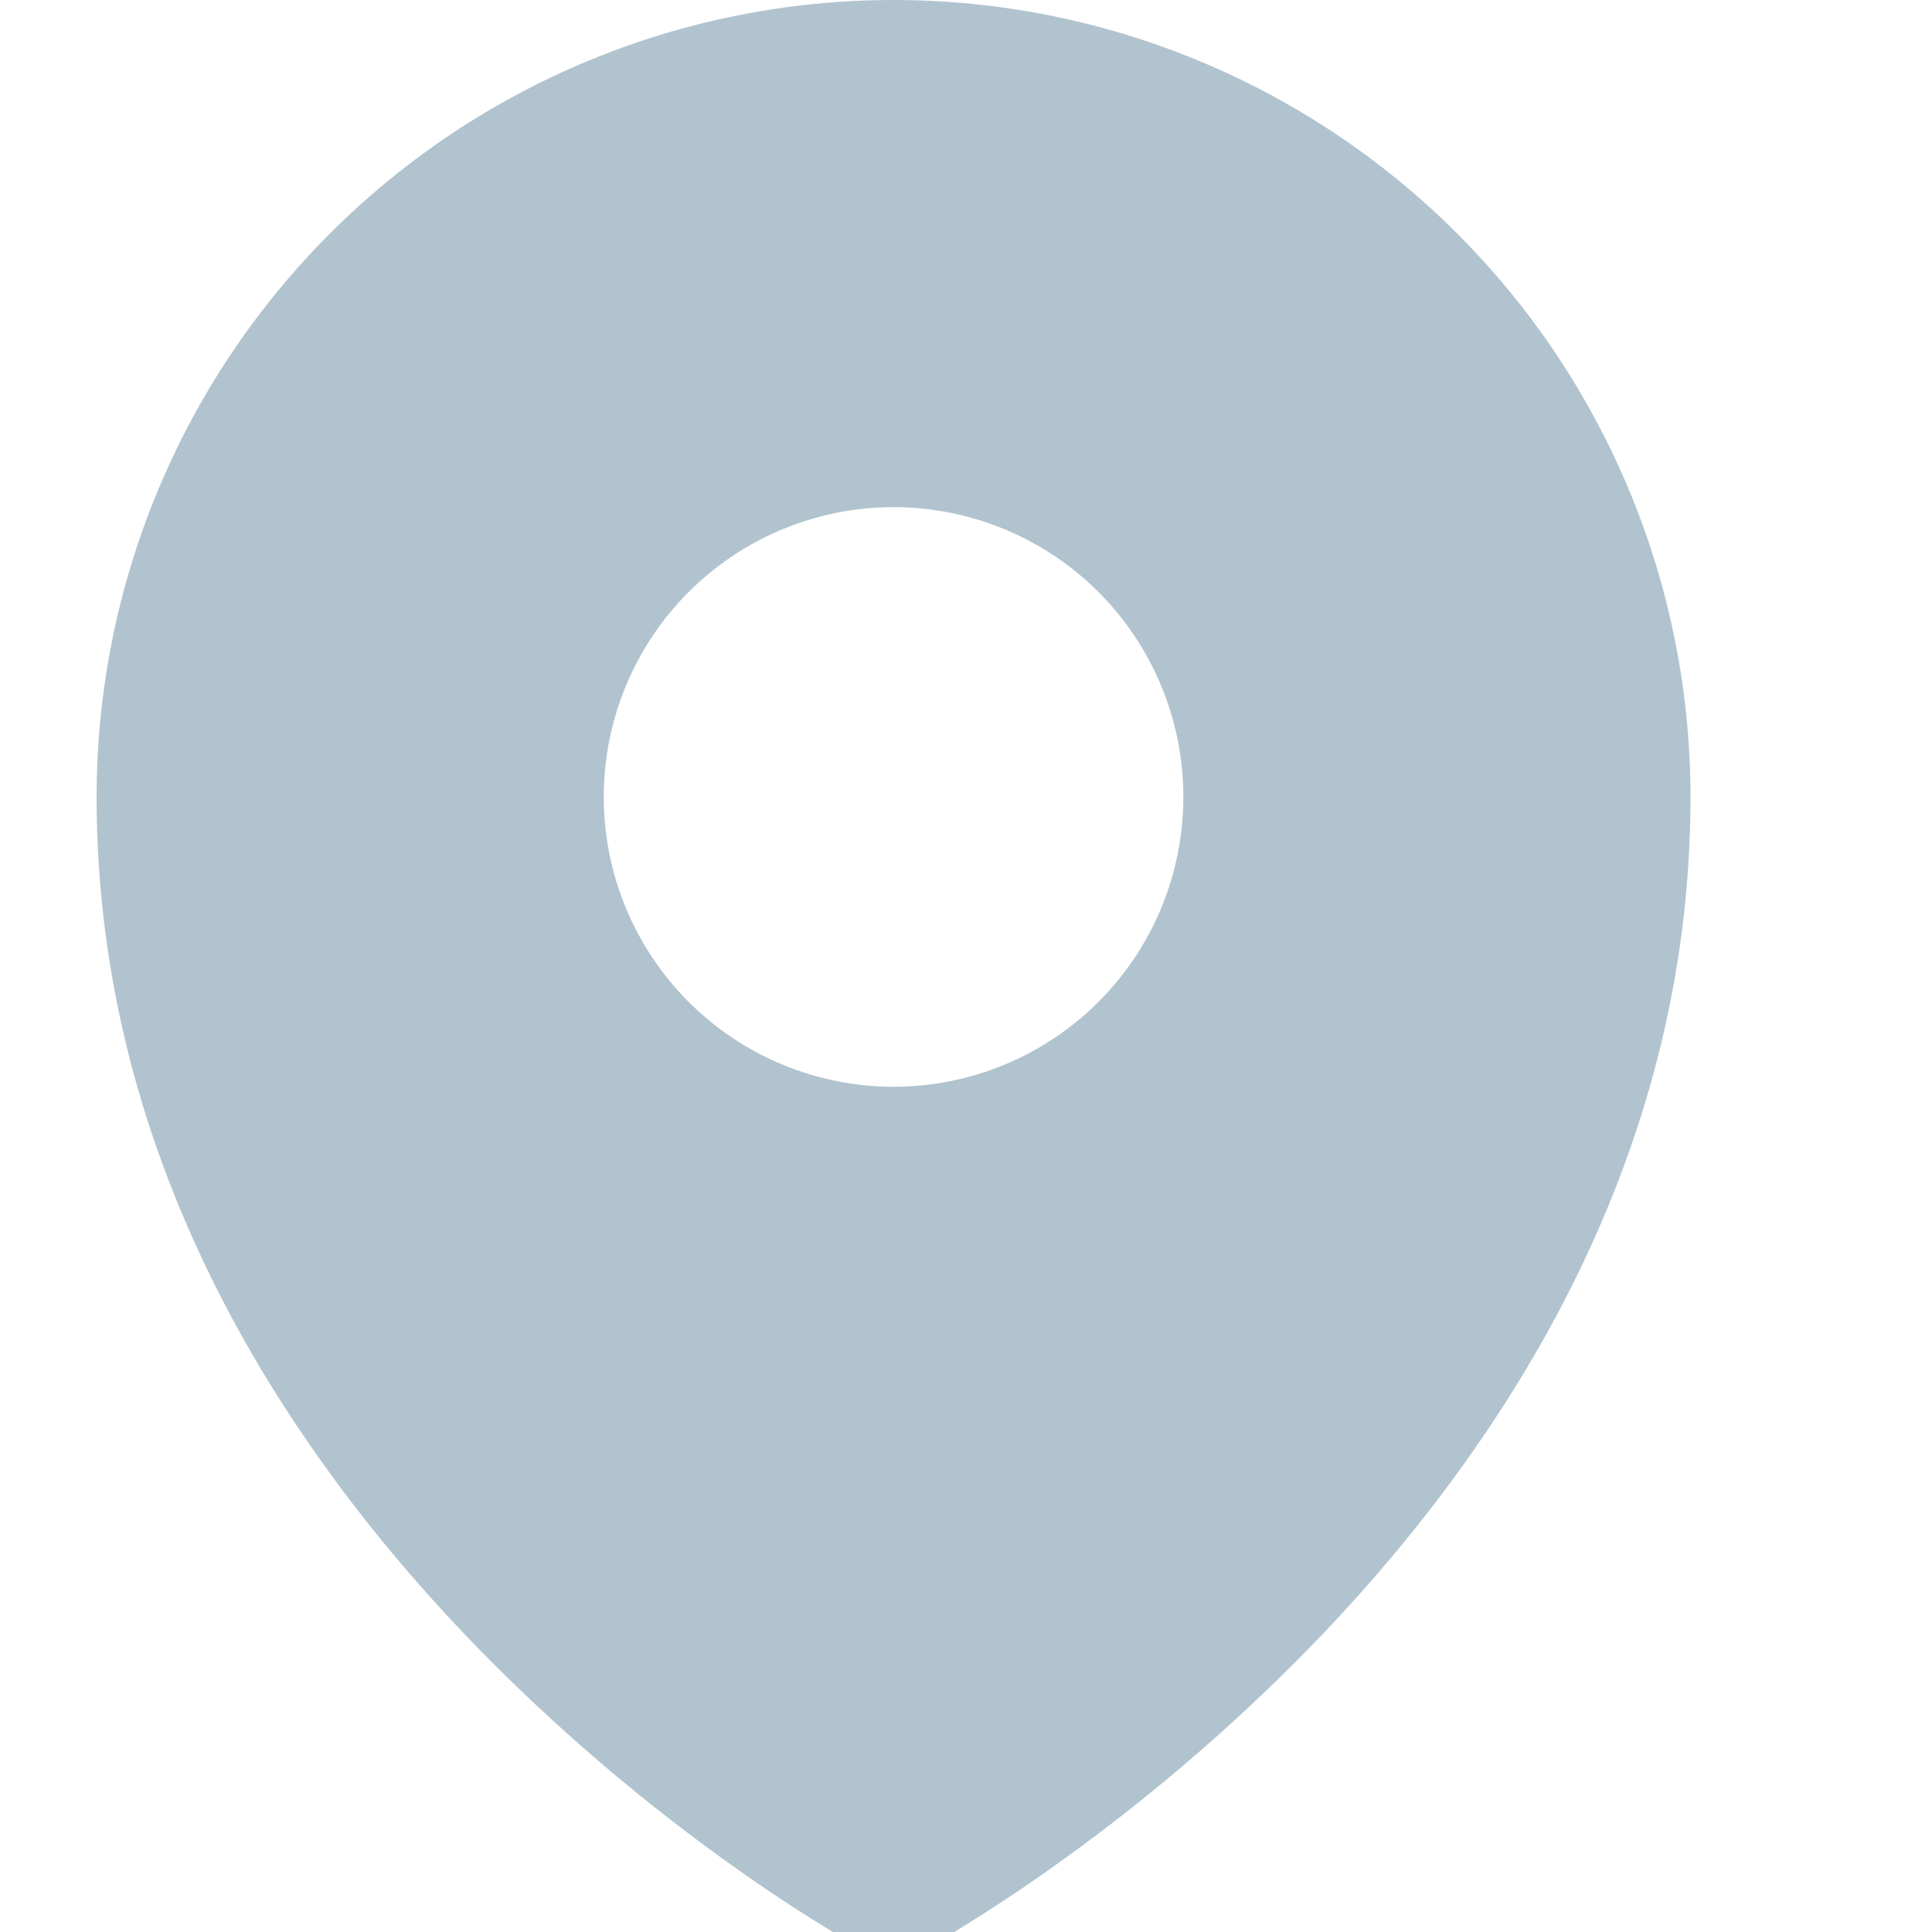 <svg width="40" height="40" viewBox="-2 0 40 40" fill="none" xmlns="http://www.w3.org/2000/svg">
<path fill-rule="evenodd" clip-rule="evenodd" d="M15.58 40.202L15.72 40.282L15.776 40.314C15.998 40.434 16.247 40.497 16.499 40.497C16.752 40.497 17 40.434 17.222 40.314L17.278 40.284L17.42 40.202C18.202 39.738 18.965 39.243 19.708 38.718C21.63 37.361 23.426 35.834 25.074 34.154C28.962 30.174 33 24.194 33 16.5C33 12.124 31.262 7.927 28.167 4.833C25.073 1.738 20.876 0 16.5 0C12.124 0 7.927 1.738 4.833 4.833C1.738 7.927 0 12.124 0 16.5C0 24.192 4.04 30.174 7.926 34.154C9.573 35.833 11.368 37.361 13.29 38.718C14.033 39.243 14.797 39.738 15.58 40.202ZM16.5 22.5C18.091 22.5 19.617 21.868 20.743 20.743C21.868 19.617 22.5 18.091 22.5 16.5C22.5 14.909 21.868 13.383 20.743 12.257C19.617 11.132 18.091 10.5 16.5 10.5C14.909 10.5 13.383 11.132 12.257 12.257C11.132 13.383 10.5 14.909 10.5 16.5C10.5 18.091 11.132 19.617 12.257 20.743C13.383 21.868 14.909 22.5 16.5 22.5Z" fill="#B1C3CE"/>
</svg>
